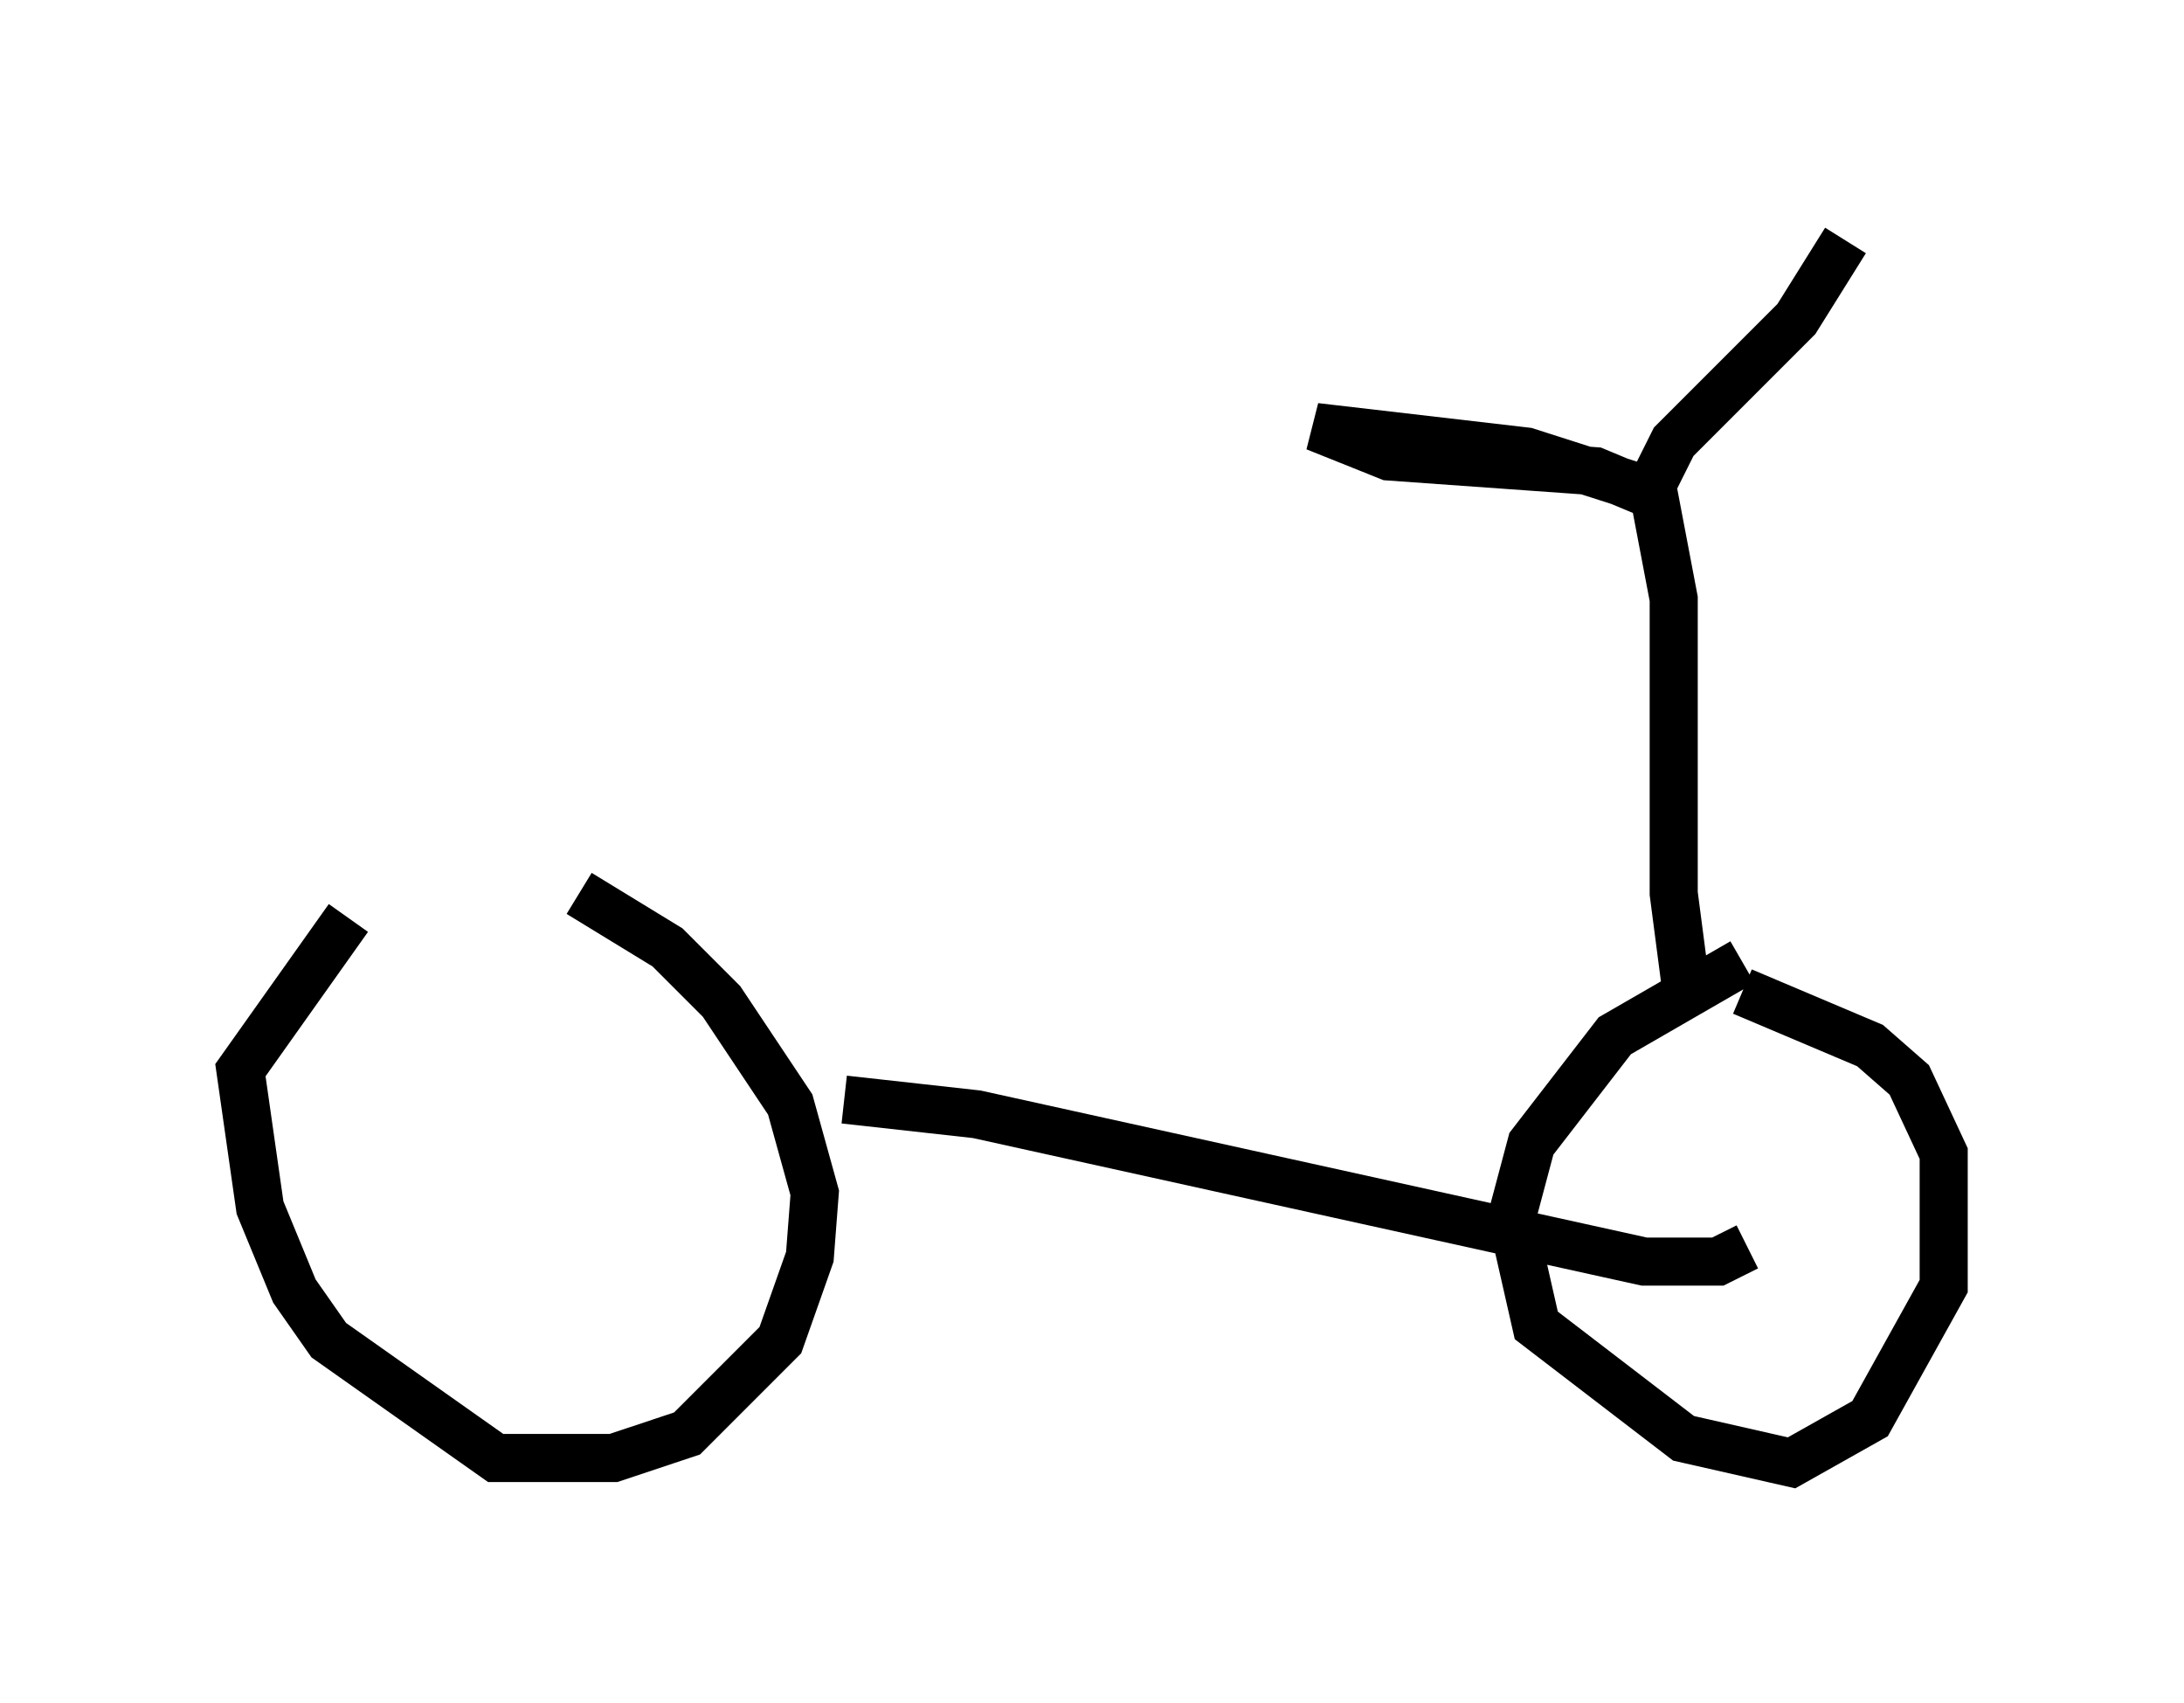 <?xml version="1.0" encoding="utf-8" ?>
<svg baseProfile="full" height="35.419" version="1.1" width="45.423" xmlns="http://www.w3.org/2000/svg" xmlns:ev="http://www.w3.org/2001/xml-events" xmlns:xlink="http://www.w3.org/1999/xlink"><defs /><rect fill="white" height="35.419" width="45.423" x="0" y="0" /><path d="M11.431, 18.373 m-4.185, 0.715 l-2.246, 3.165 0.408, 2.858 l0.715, 1.735 0.715, 1.021 l3.471, 2.45 2.45, 0.0 l1.531, -0.51 1.94, -1.94 l0.613, -1.735 0.102, -1.327 l-0.51, -1.838 -1.429, -2.144 l-1.123, -1.123 -1.838, -1.123 m24.194, 1.429 l-2.654, 1.531 -1.735, 2.246 l-0.408, 1.531 0.51, 2.246 l3.063, 2.348 2.246, 0.51 l1.633, -0.919 1.531, -2.756 l0.0, -2.756 -0.715, -1.531 l-0.817, -0.715 -2.654, -1.123 m-18.681, 2.246 l2.756, 0.306 13.883, 3.063 l1.531, 0.0 0.613, -0.306 m-1.225, -5.002 l-0.306, -2.348 0.0, -6.125 l-0.408, -2.144 -1.225, -0.51 l-4.288, -0.306 -1.531, -0.613 l4.39, 0.51 2.552, 0.817 l0.51, -1.021 2.552, -2.552 l1.021, -1.633 " fill="none" stroke="black" stroke-width="1" /></svg>